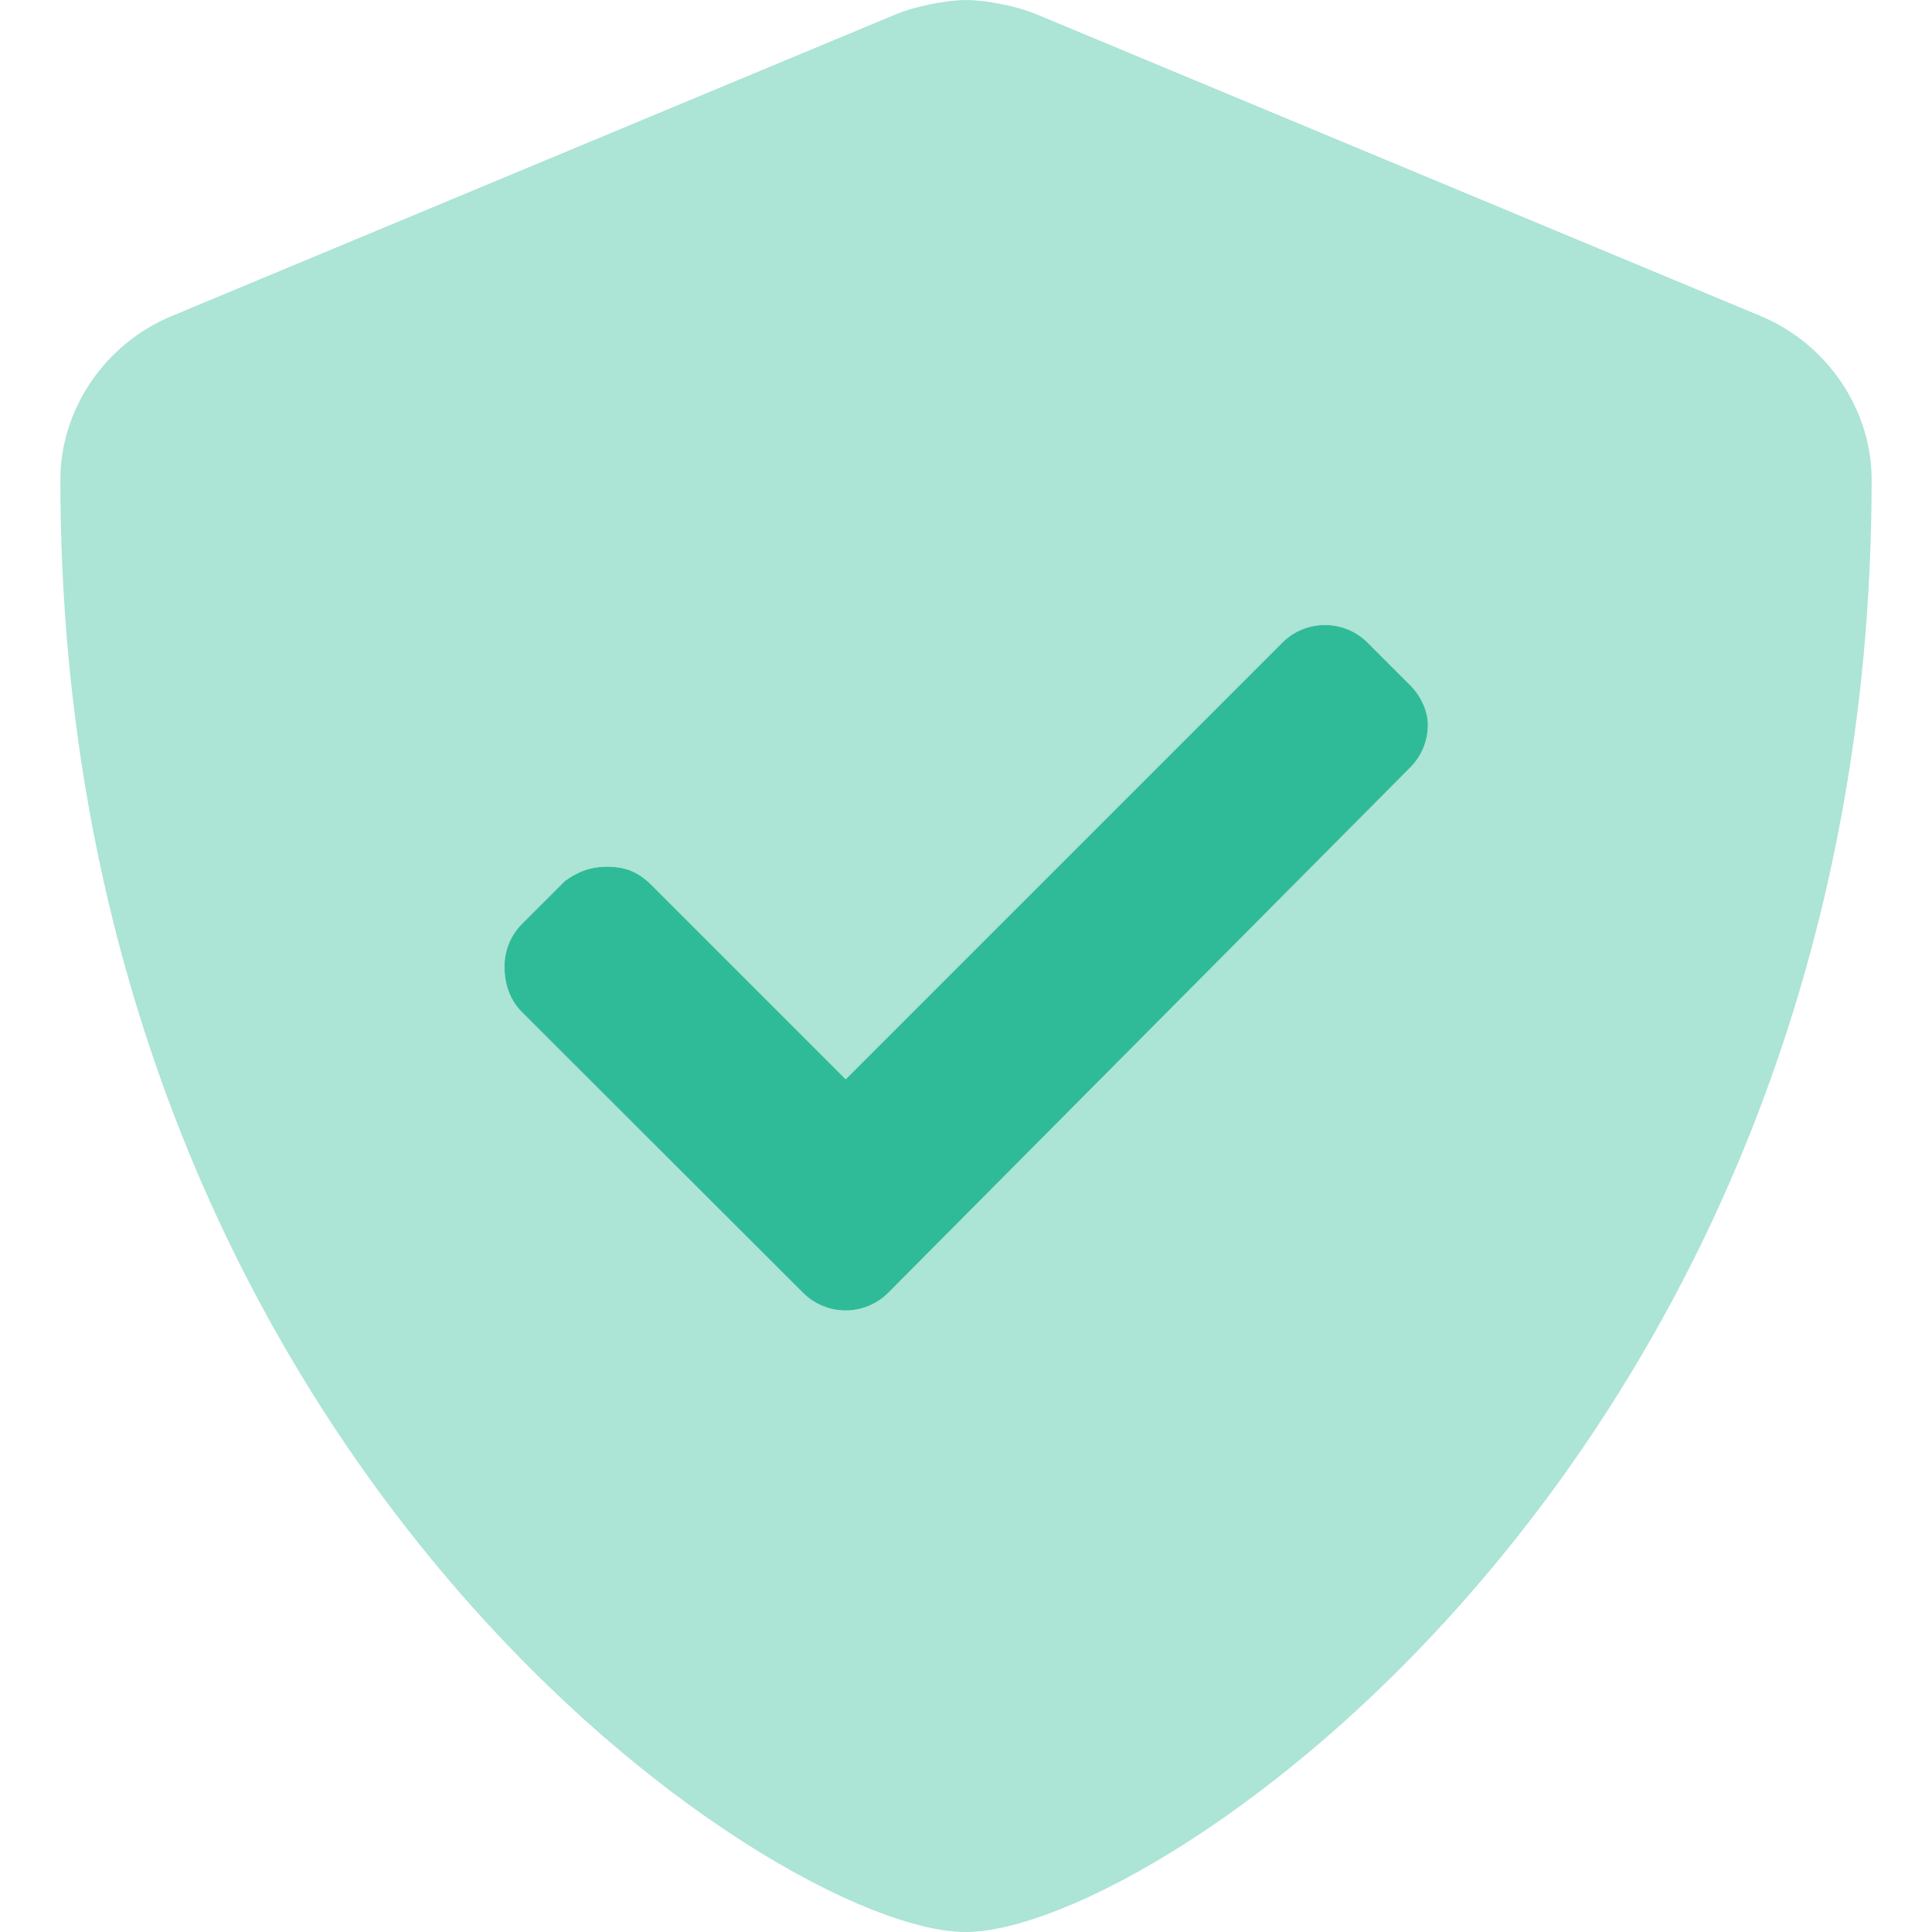 <svg width="64" height="64" viewBox="0 0 64 64" fill="none" xmlns="http://www.w3.org/2000/svg">
    <path
        d="M47.3 24.012C47.3 24.524 47.105 25.036 46.714 25.426L29.425 42.825C29.034 43.215 28.522 43.411 28.011 43.411C27.5 43.411 26.987 43.212 26.6 42.825L17.3 33.538C16.912 33.15 16.712 32.638 16.712 32.013C16.712 31.501 16.908 30.989 17.298 30.599L18.712 29.185C19.112 28.9 19.512 28.712 20.125 28.712C20.737 28.712 21.15 28.9 21.55 29.288L28.015 35.752L42.477 21.29C42.868 20.899 43.38 20.704 43.891 20.704C44.402 20.704 44.915 20.899 45.305 21.29L46.719 22.704C47.112 23.1 47.3 23.613 47.3 24.012Z"
        fill="#30BB98" />
    <path opacity="0.4"
        d="M58.312 10.464L34.312 0.464C33.703 0.21 32.667 0.001 32.008 0.001C31.343 0.001 30.314 0.21 29.7 0.464L5.701 10.464C3.462 11.387 2 13.575 2 15.887C2 48.15 25.65 64 31.988 64C38.388 64 62 47.975 62 15.887C62 13.575 60.538 11.387 58.312 10.464ZM47.3 24.012C47.3 24.524 47.105 25.036 46.714 25.426L29.425 42.825C29.034 43.215 28.523 43.411 28.011 43.411C27.5 43.411 26.988 43.212 26.6 42.825L17.3 33.538C16.913 33.15 16.712 32.638 16.712 32.013C16.712 31.501 16.908 30.989 17.299 30.599L18.712 29.185C19.113 28.9 19.512 28.712 20.125 28.712C20.738 28.712 21.15 28.9 21.55 29.288L28.015 35.752L42.477 21.29C42.868 20.899 43.38 20.704 43.891 20.704C44.403 20.704 44.915 20.899 45.305 21.29L46.719 22.704C47.112 23.1 47.3 23.613 47.3 24.012Z"
        fill="#30BB98" />
</svg>